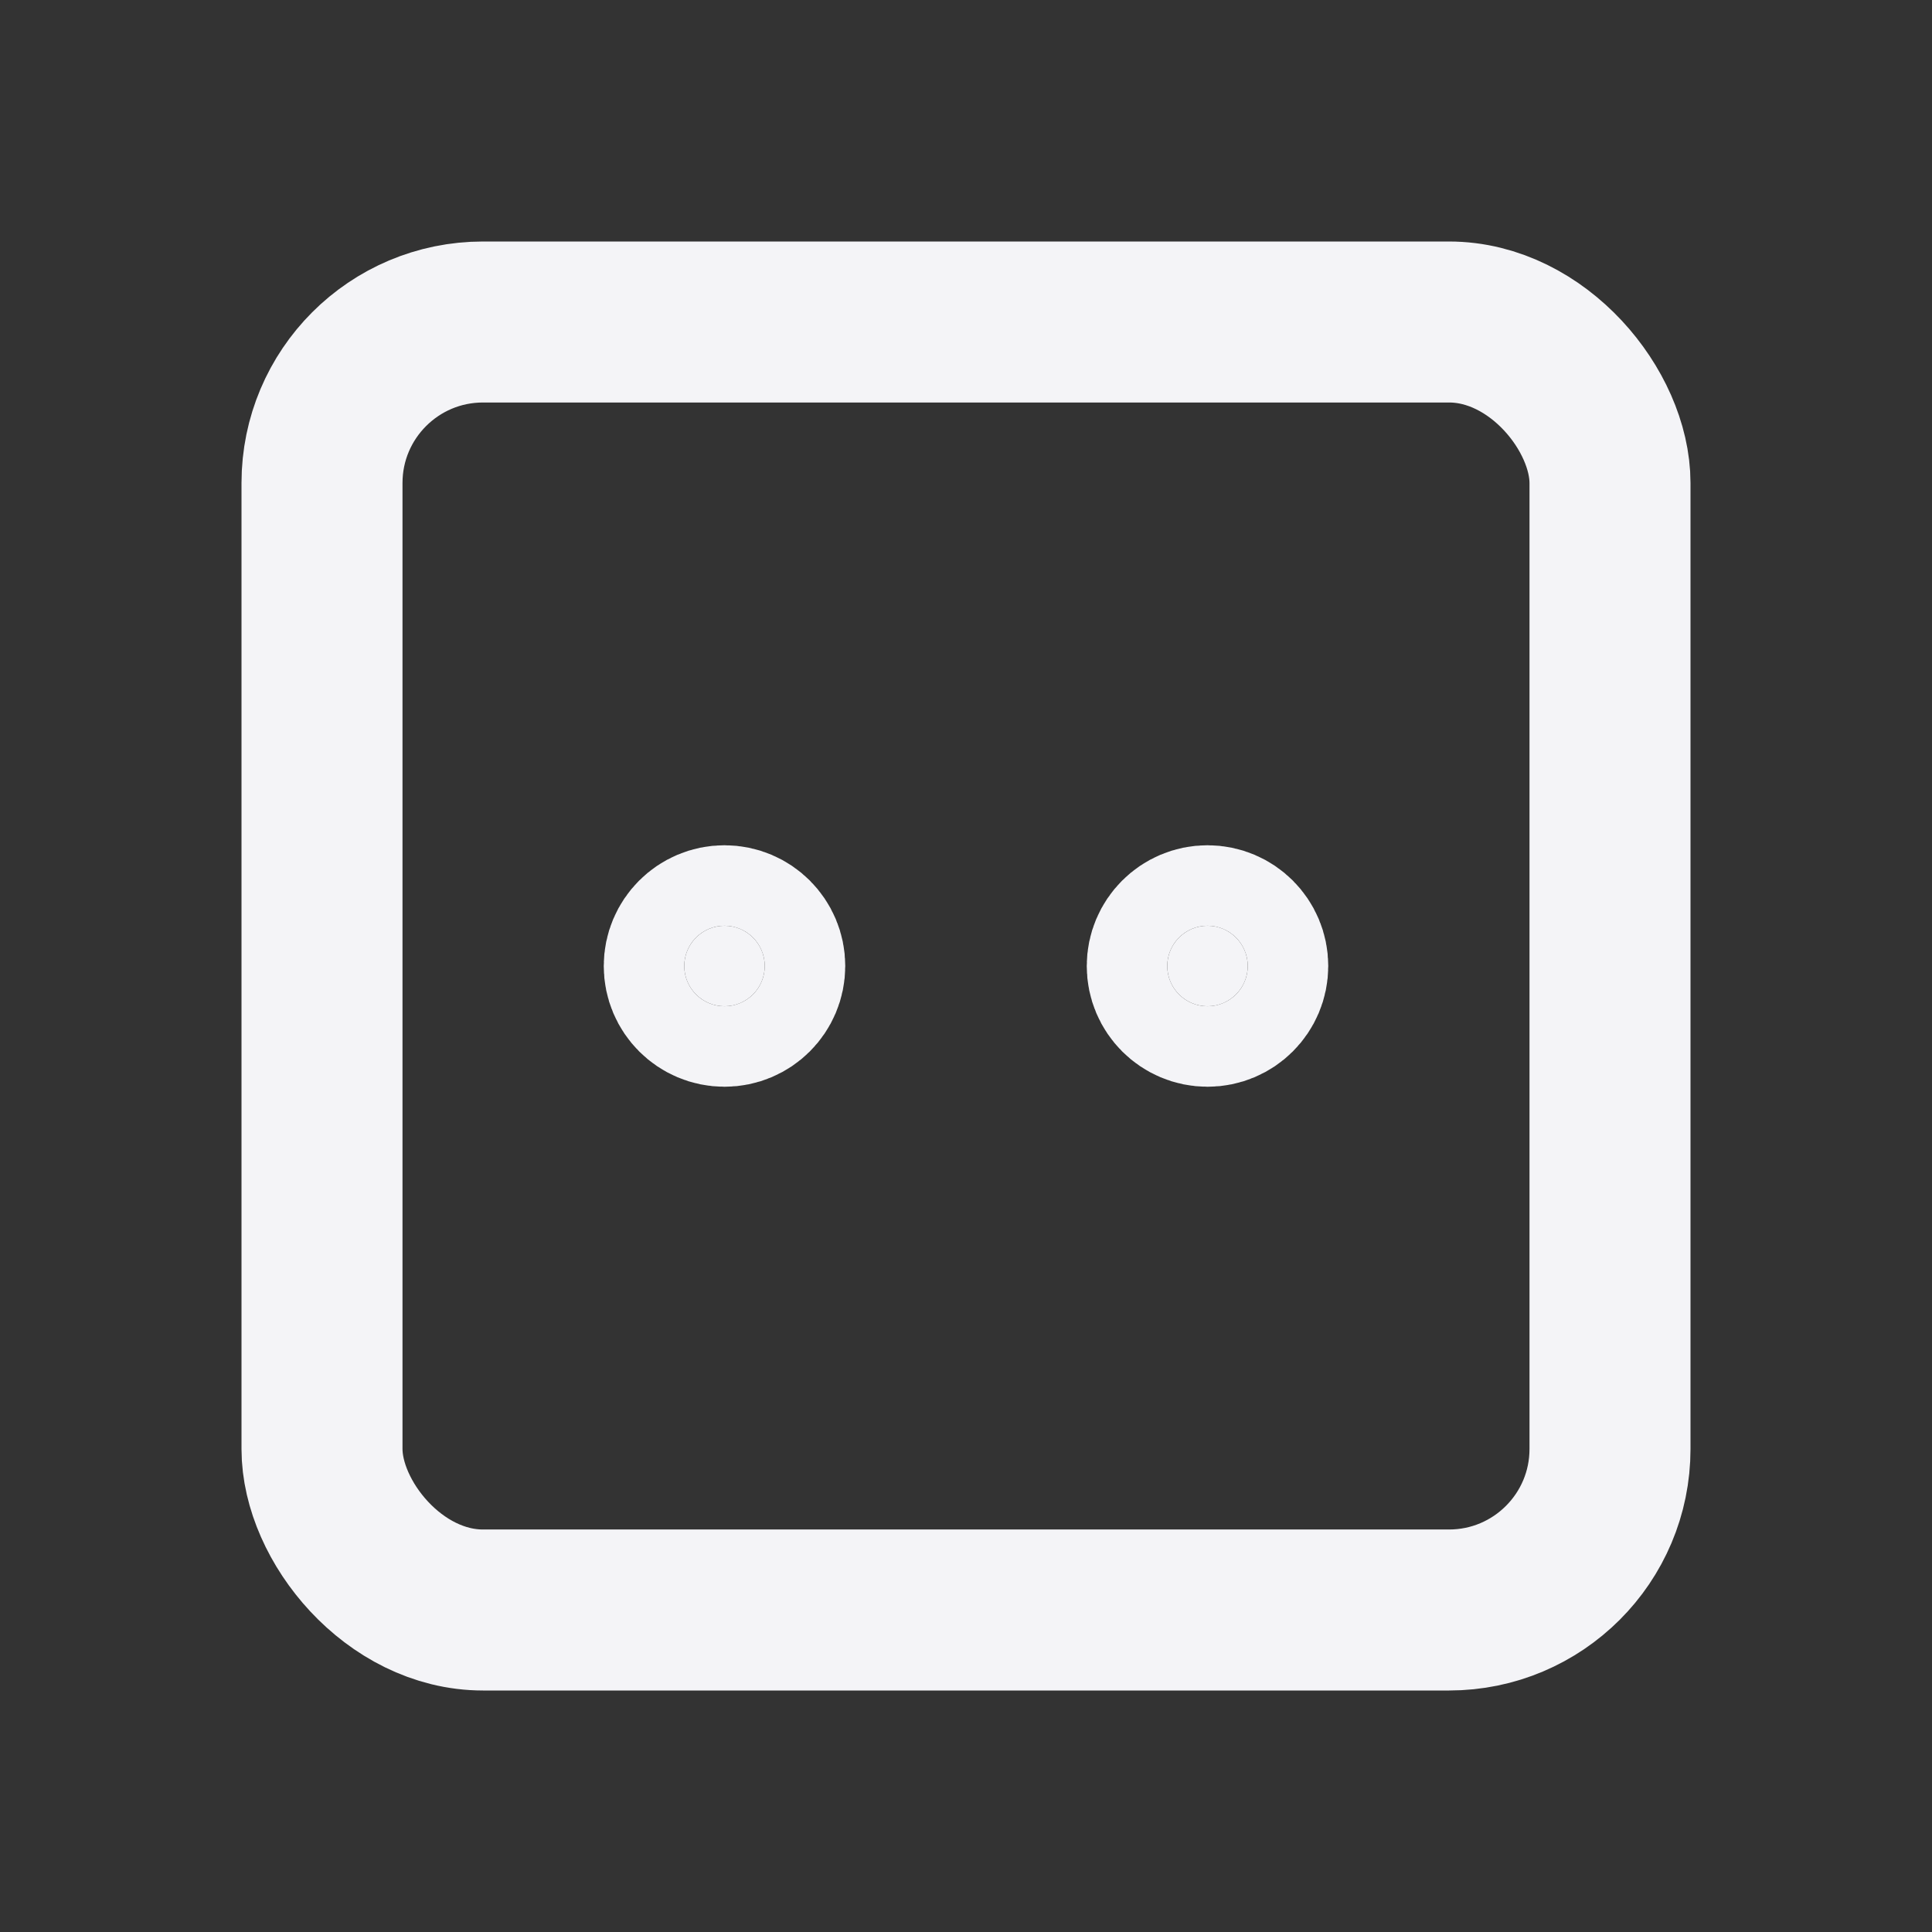 <svg fill="none" height="24" stroke="#f4f4f7" stroke-linecap="round" stroke-linejoin="round" stroke-width="2" width="24" xmlns="http://www.w3.org/2000/svg"><rect width="100%" height="100%" fill="#333333" stroke="none"/><path d="m0 0h24v24h-24z" stroke="none"/><rect height="16" rx="2" width="16" x="4" y="4"/><g fill="#f4f4f7"><circle cx="9" cy="12" r=".5"/><circle cx="15" cy="12" r=".5"/></g></svg>